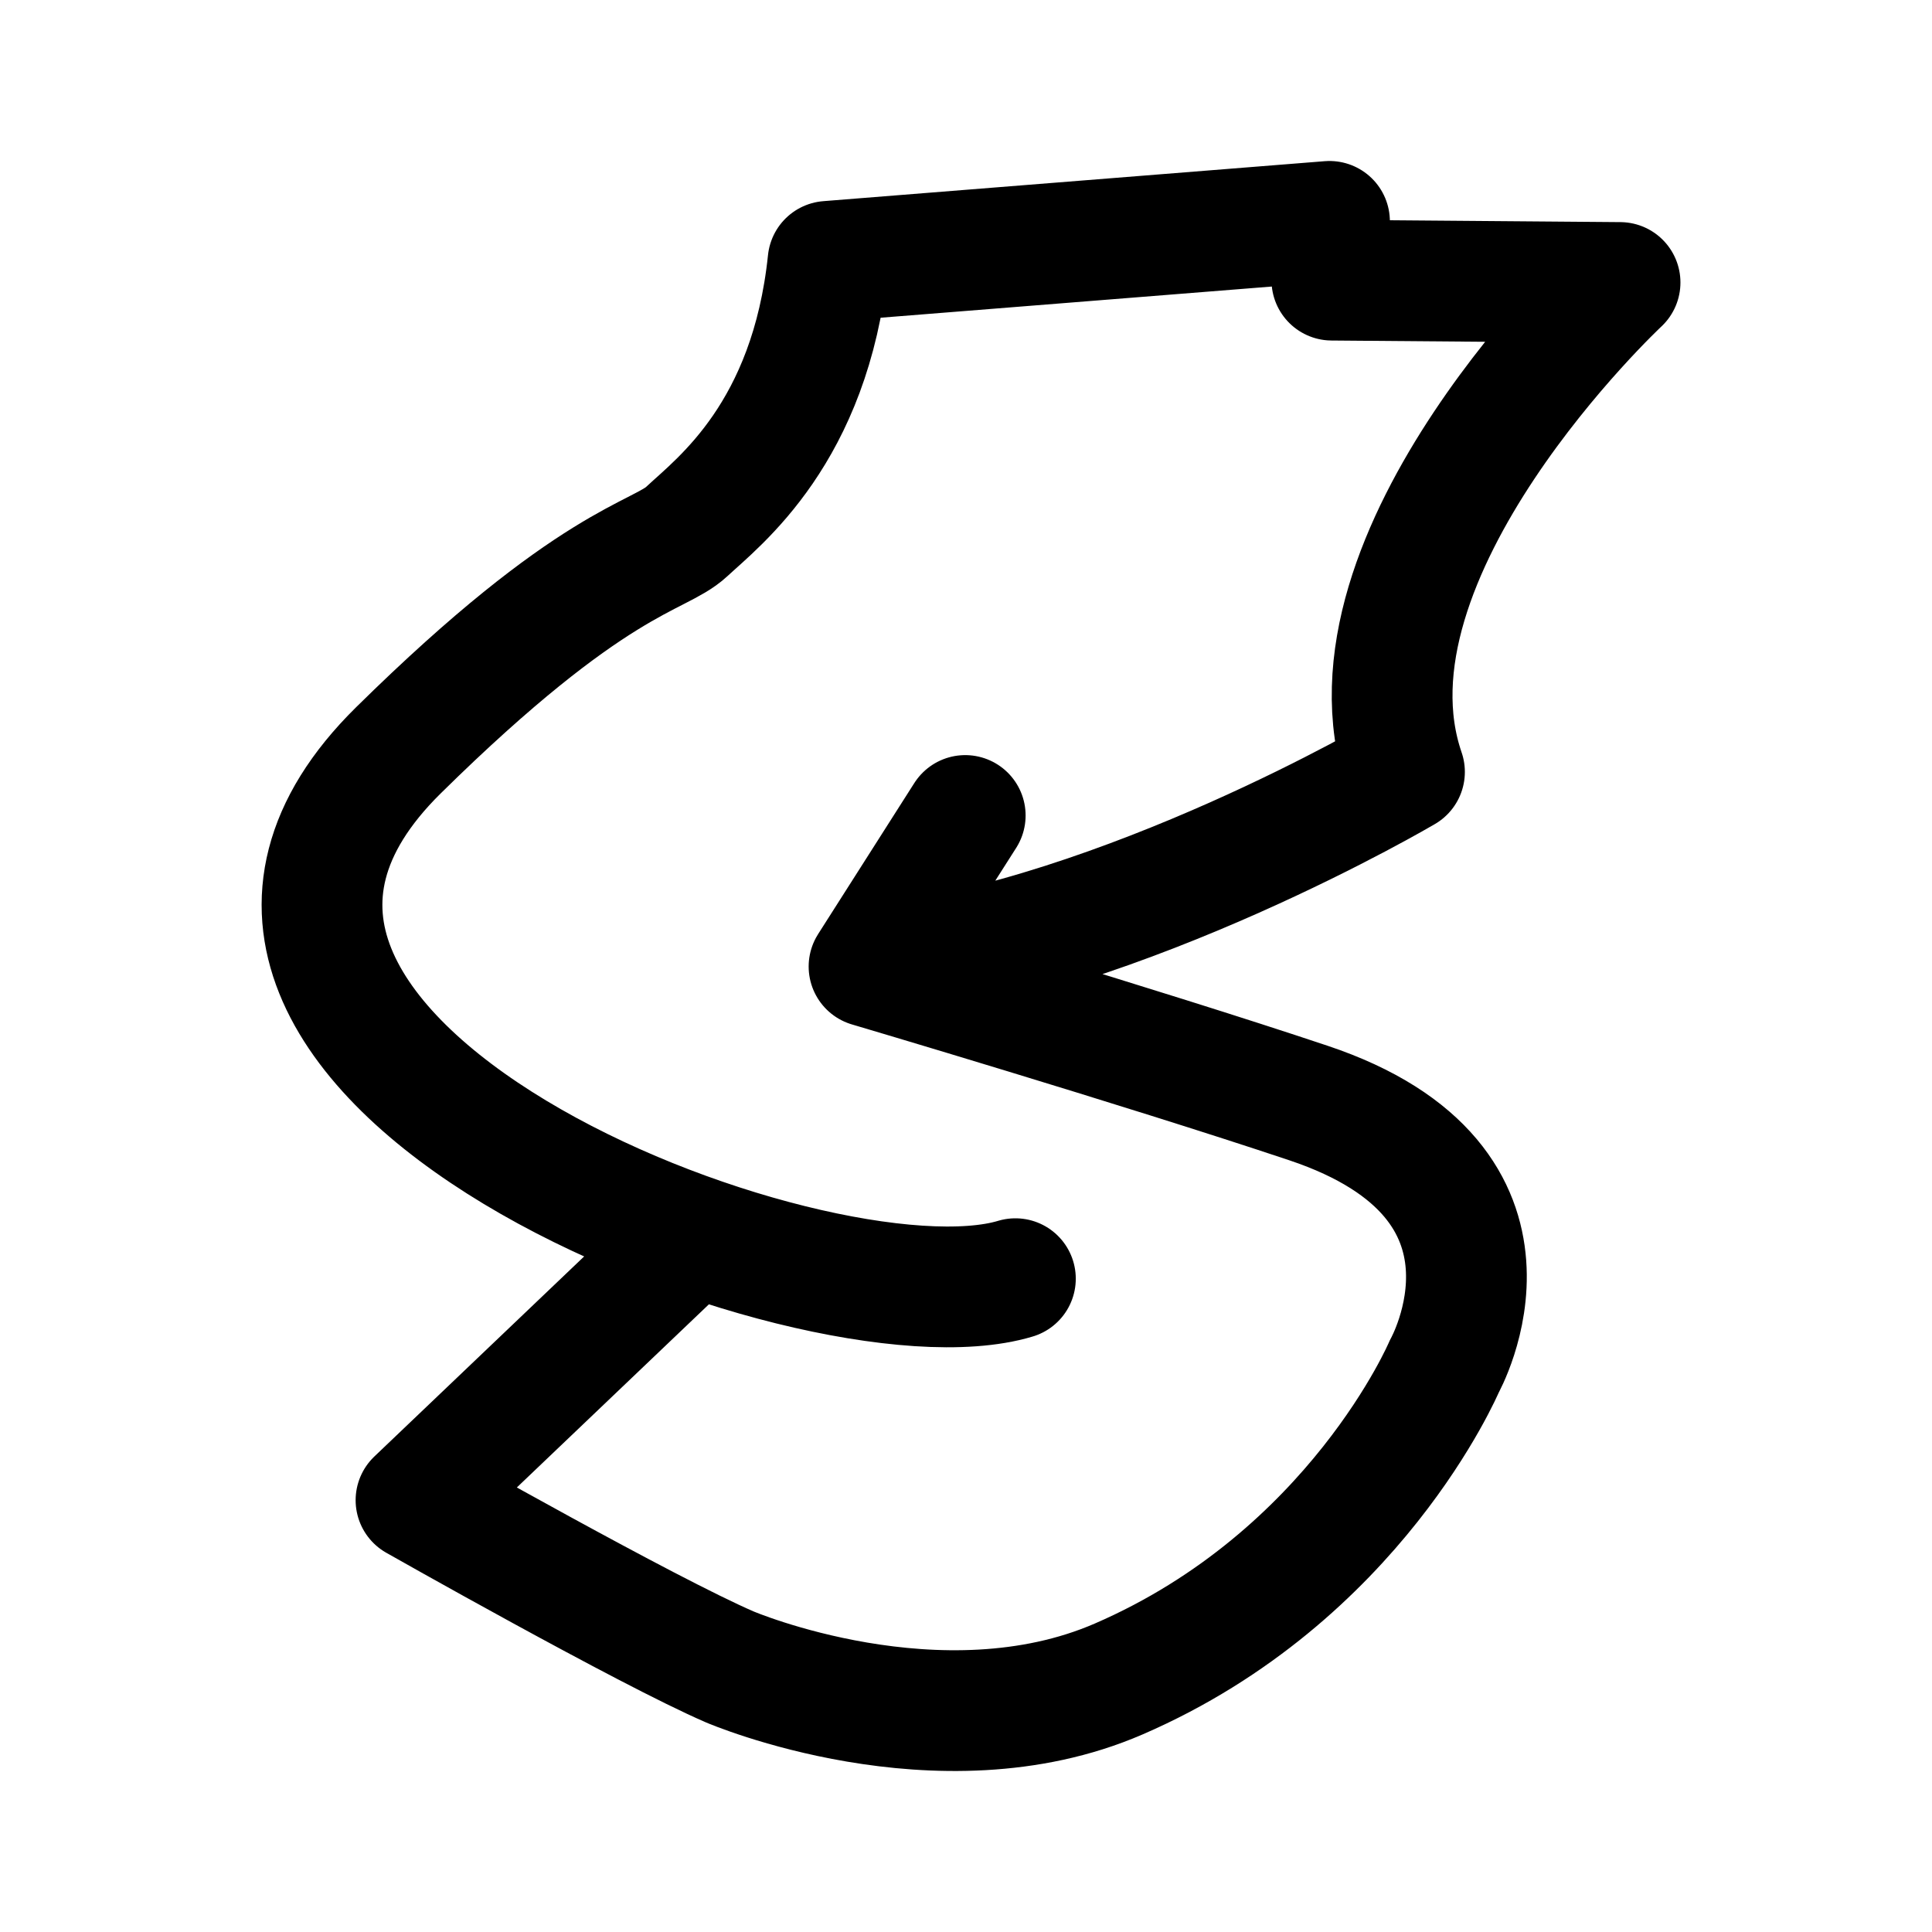 <svg xmlns="http://www.w3.org/2000/svg" width="192" height="192" fill="none"><path stroke="#000" stroke-linecap="round" stroke-linejoin="round" stroke-width="12" d="M86.947 96.052c24.933-3.002 52.629-19.34 52.629-19.34C132.124 55.023 161 28.074 161 28.074l-28.642-.233-.234-5.841-49.834 3.973C80.511 43.032 71.494 49.8 68.234 52.838c-2.777 2.588-9.308 2.672-28.642 21.729-30.936 30.491 41.37 58.511 61.317 52.507M68.27 123.41l-26.928 25.679s22.939 13.009 31.197 16.574c0 0 20.822 8.904 38.627 1.196 23.529-10.185 32.369-31.074 32.369-31.074s10.24-18.226-13.506-26.169c-16.767-5.608-43.666-13.564-43.666-13.564l9.56-15.01"/></svg>